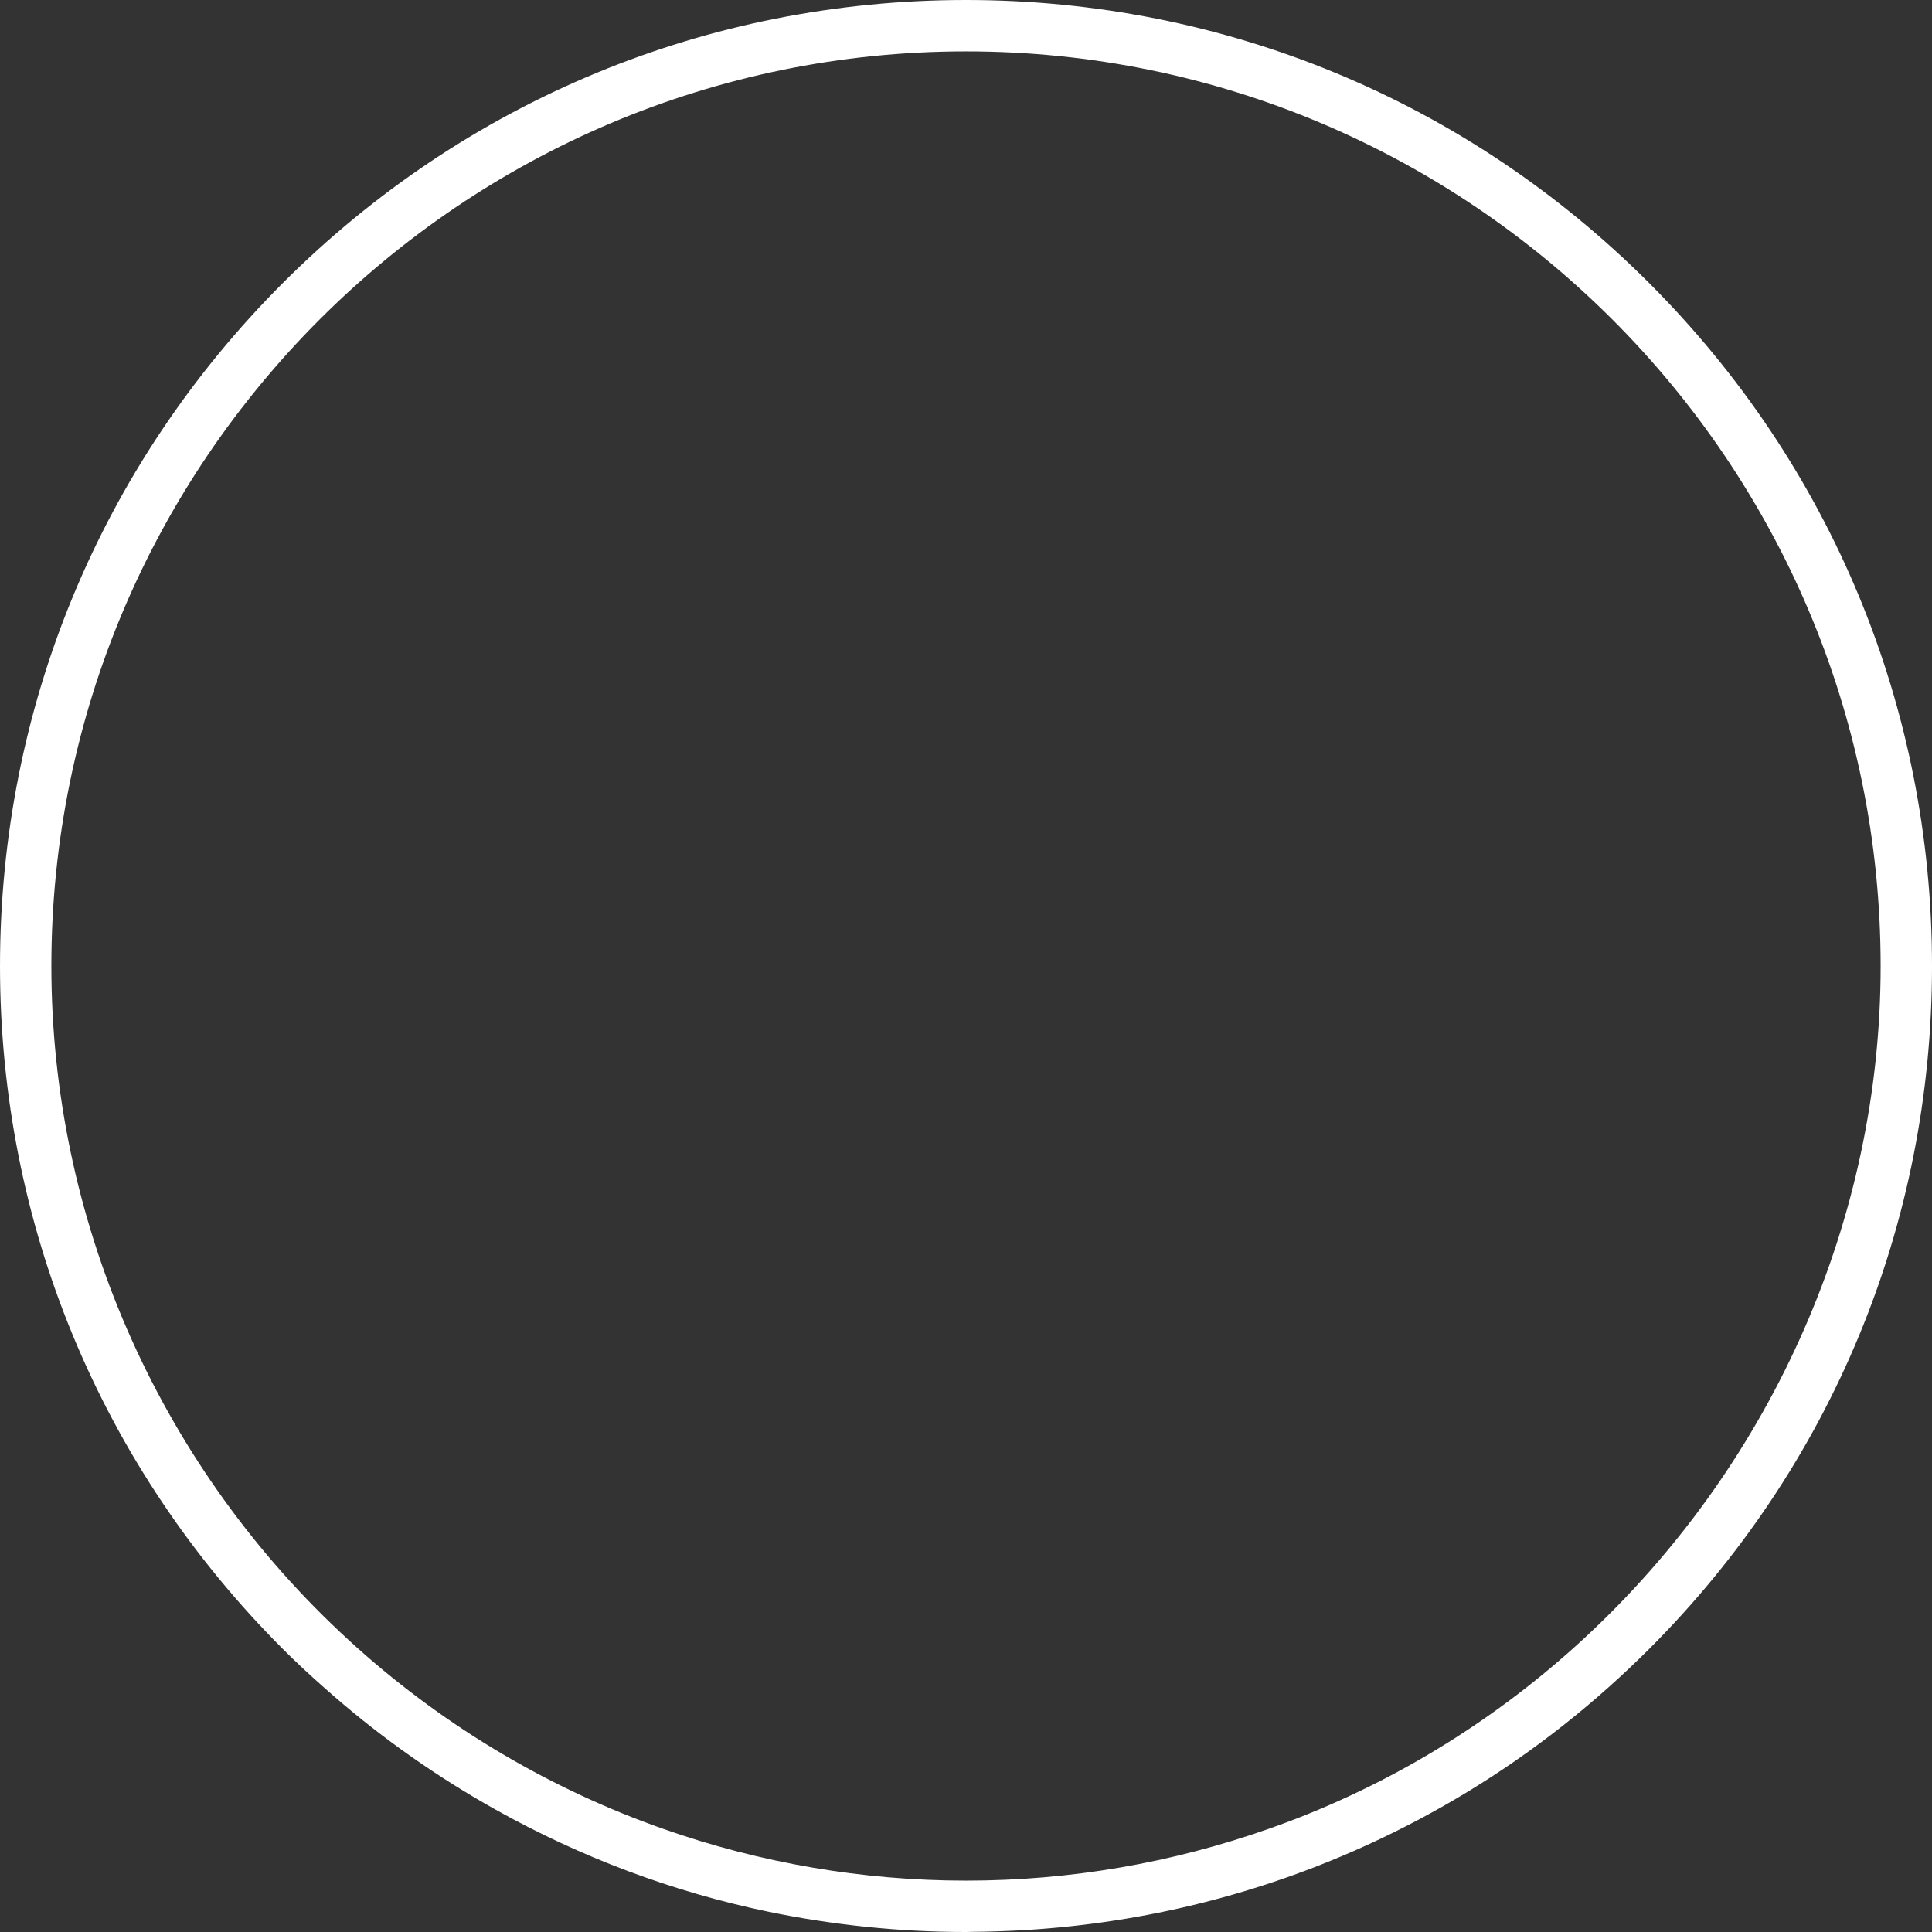 <svg version="1.1" id="图层_1" x="0px" y="0px" width="199.416px" height="199.416px" viewBox="0 0 199.416 199.416" enable-background="new 0 0 199.416 199.416" xml:space="preserve" xmlns="http://www.w3.org/2000/svg" xmlns:xlink="http://www.w3.org/1999/xlink" xmlns:xml="http://www.w3.org/XML/1998/namespace">
  <rect x="0" y="0" width="199.416" height="199.416" fill="#333333" stroke="none"/>
  <path fill="#FFFFFF" d="M170.21,29.203C151.38,10.371,126.344,0,99.709,0c-26.634,0-51.67,10.371-70.506,29.203
	C10.371,48.035,0,73.075,0,99.708c0,26.632,10.371,51.673,29.203,70.504c1.293,1.293,2.692,2.599,4.335,4.051
	c0.317,0.279,0.64,0.563,0.977,0.855c5.145,4.462,10.727,8.359,16.624,11.66c8.782,4.915,18.272,8.492,28.125,10.536
	c6.734,1.395,13.611,2.102,20.445,2.102c0.145,0,0.287-0.006,0.432-0.009l0.351-0.01c12.131-0.092,23.969-2.337,35.186-6.669
	c3.702-1.432,7.289-3.076,10.762-4.916c7.038-3.732,13.587-8.293,19.583-13.648c1.427-1.273,2.825-2.588,4.188-3.952
	c18.835-18.833,29.206-43.872,29.206-70.504C199.416,73.075,189.045,48.037,170.21,29.203z M164.388,168.283
	c-8.688,8.244-18.981,14.906-30.483,19.395c-0.939,0.366-1.884,0.711-2.831,1.047c-10.096,3.574-20.631,5.389-31.364,5.389
	c-10.727,0-21.267-1.83-31.215-5.328c-11.547-4.061-22.296-10.367-31.608-18.688c-0.59-0.525-1.171-1.063-1.746-1.602
	C16.148,150.654,5.302,125.722,5.302,99.708c0-52.056,42.352-94.405,94.407-94.405c52.055,0,94.405,42.35,94.405,94.405
	C194.114,125.959,182.902,150.717,164.388,168.283z" class="color c1"/>
</svg>